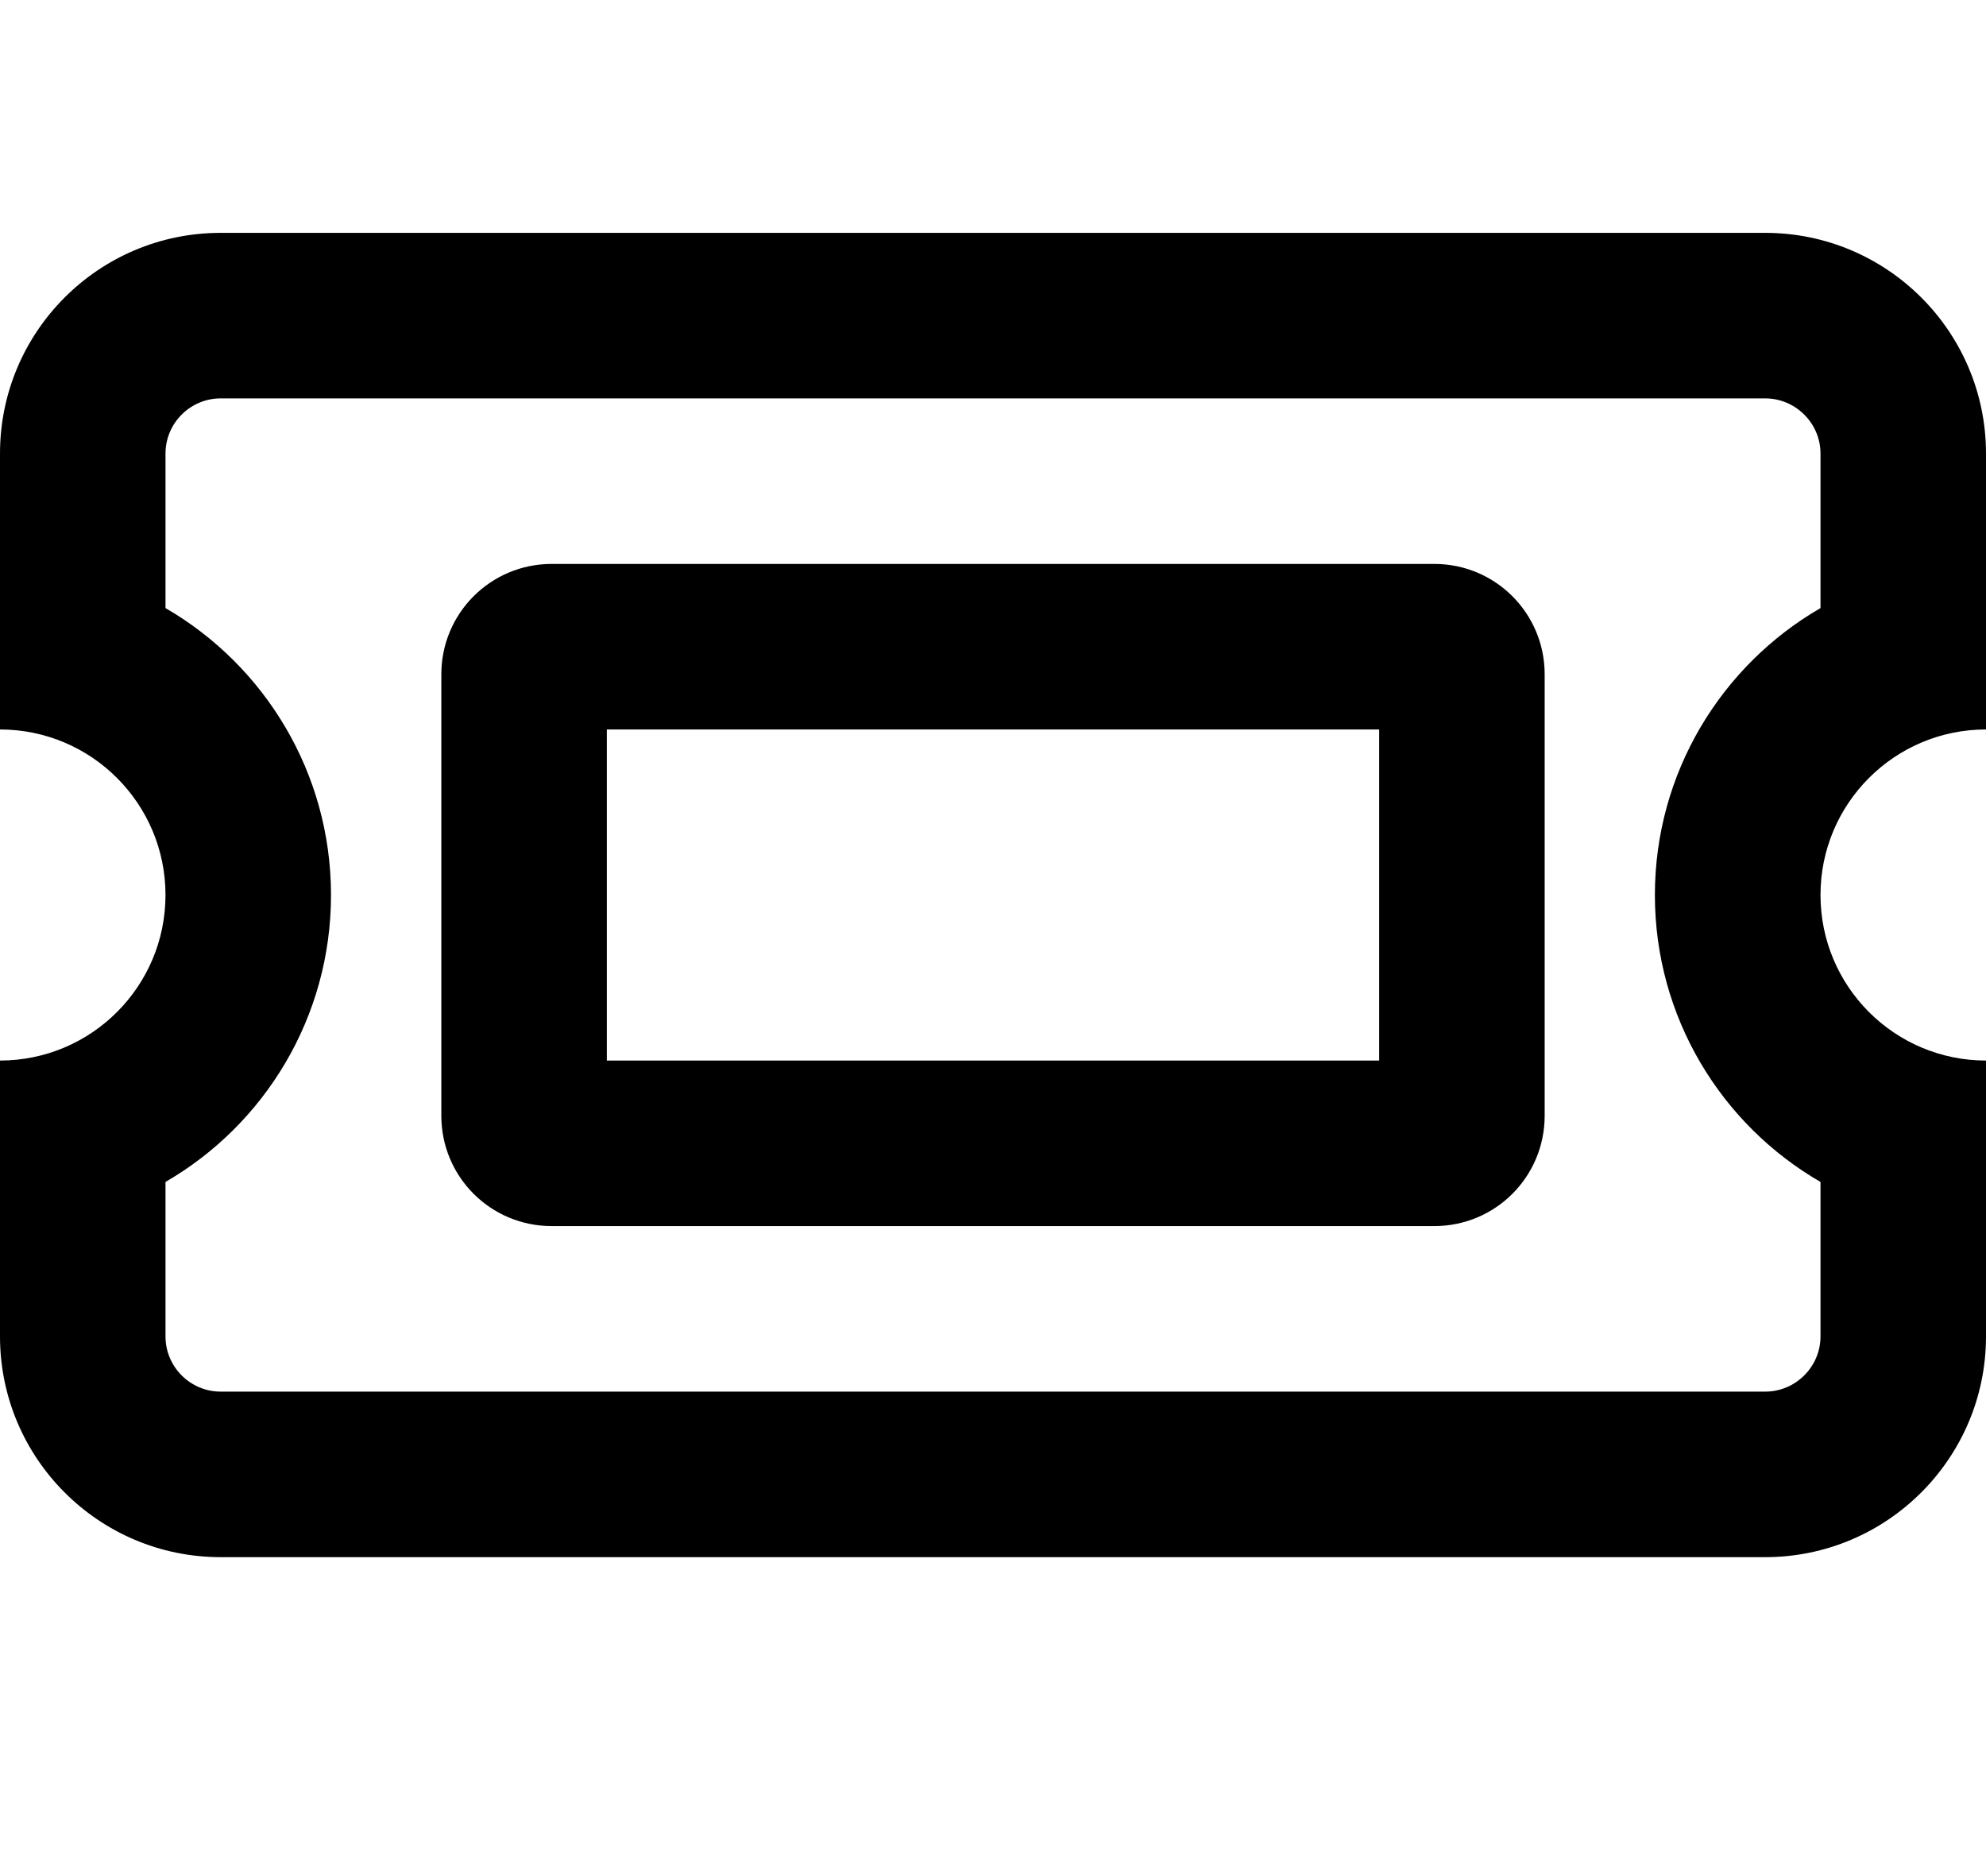 <svg width="18" height="17" viewBox="0 0 18 17" fill="none" xmlns="http://www.w3.org/2000/svg">
<g clip-path="url(#clip0_14051_881)">
<path d="M4 6.11C4 5.557 4.447 5.11 5 5.11H13C13.553 5.11 14 5.557 14 6.11V10.11C14 10.664 13.553 11.11 13 11.11H5C4.447 11.11 4 10.664 4 10.11V6.11ZM12.5 6.61H5.5V9.61H12.5V6.61ZM18 4.11V6.61C17.171 6.61 16.5 7.282 16.5 8.11C16.5 8.938 17.171 9.61 18 9.61V12.11C18 13.213 17.103 14.11 15.999 14.11H2C0.895 14.11 0 13.213 0 12.11V9.61C0.828 9.61 1.5 8.938 1.5 8.11C1.5 7.282 0.828 6.61 0 6.61V4.11C0 3.006 0.895 2.11 2 2.11H15.999C17.103 2.11 18 3.006 18 4.11ZM1.5 5.51C2.396 6.029 3 7.001 3 8.11C3 9.22 2.396 10.192 1.5 10.71V12.11C1.5 12.385 1.724 12.61 2 12.61H15.999C16.274 12.61 16.5 12.385 16.5 12.11V10.71C15.603 10.192 14.999 9.22 14.999 8.11C14.999 7.001 15.603 6.029 16.5 5.51V4.11C16.5 3.835 16.274 3.61 15.999 3.61H2C1.724 3.61 1.5 3.835 1.5 4.11V5.51Z" fill="currentColor"/>
</g>
<defs>
<clipPath id="clip0_14051_881">
<rect width="18" height="16" fill="currentColor" transform="translate(0 0.111)"/>
</clipPath>
</defs>
</svg>
